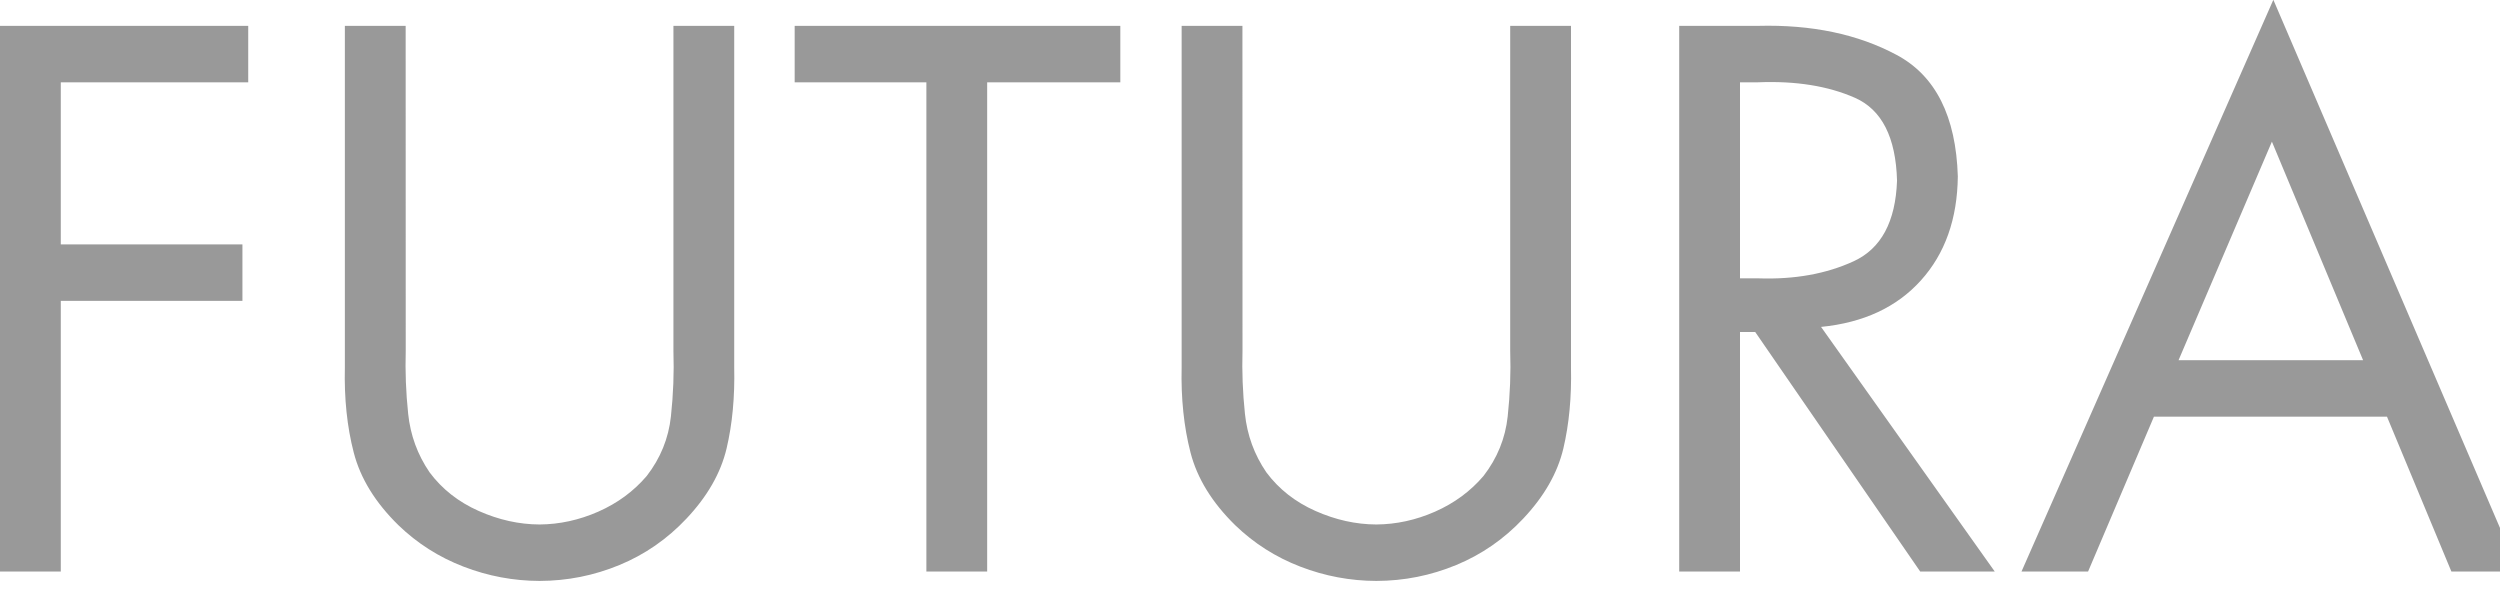 <?xml version="1.0" encoding="UTF-8" standalone="no"?>
<svg
   xmlns="http://www.w3.org/2000/svg"
   version="1.2"
   viewBox="0 0 38 9">
  <g transform="translate(0,-1043.532)" style="fill:#999">
    <g transform="translate(-92.273,1007.55)">
      <path
         d="m 128.555,42.315 0.979,2.354 1.023,0 -3.729,-8.69 -3.828,8.69 1.012,0 1.001,-2.354 z m -0.363,-0.858 -2.805,0 1.419,-3.322 z m -9.471,-4.224 0.275,0 c 0.574,-0.023 1.065,0.056 1.473,0.236 0.408,0.181 0.621,0.6 0.639,1.259 -0.022,0.625 -0.242,1.033 -0.659,1.225 -0.417,0.192 -0.898,0.278 -1.442,0.26 l -0.286,0 z m 0,3.795 0.231,0 2.508,3.641 1.133,0 -2.64,-3.718 c 0.645,-0.064 1.151,-0.299 1.518,-0.707 0.367,-0.407 0.554,-0.935 0.561,-1.581 -0.028,-0.913 -0.338,-1.529 -0.928,-1.845 -0.591,-0.317 -1.293,-0.464 -2.108,-0.443 l -1.199,0 0,8.294 0.924,0 z m -7.563,-4.653 -0.924,0 0,5.192 c -0.011,0.47 0.034,0.902 0.135,1.294 0.101,0.392 0.328,0.76 0.679,1.104 0.286,0.276 0.616,0.486 0.99,0.63 0.374,0.144 0.759,0.216 1.155,0.217 0.423,-9.17e-4 0.828,-0.082 1.215,-0.242 0.387,-0.16 0.726,-0.395 1.017,-0.704 0.319,-0.338 0.522,-0.693 0.611,-1.067 0.088,-0.374 0.126,-0.784 0.116,-1.232 l 0,-5.192 -0.924,0 0,4.939 c 0.011,0.33 -0.002,0.663 -0.038,0.997 -0.036,0.334 -0.159,0.636 -0.368,0.906 -0.199,0.233 -0.444,0.413 -0.736,0.542 -0.291,0.128 -0.589,0.193 -0.892,0.195 -0.312,-0.001 -0.621,-0.07 -0.927,-0.206 -0.306,-0.136 -0.555,-0.331 -0.745,-0.586 -0.184,-0.269 -0.292,-0.566 -0.326,-0.891 -0.034,-0.324 -0.046,-0.643 -0.037,-0.957 z m -3.88,0.858 2.024,0 0,-0.858 -4.95,0 0,0.858 2.002,0 0,7.436 0.924,0 z m -8.839,-0.858 -0.924,0 0,5.192 c -0.011,0.47 0.033,0.902 0.135,1.294 0.101,0.392 0.328,0.76 0.679,1.104 0.286,0.276 0.616,0.486 0.99,0.63 0.374,0.144 0.759,0.216 1.155,0.217 0.423,-9.17e-4 0.828,-0.082 1.215,-0.242 0.387,-0.16 0.726,-0.395 1.017,-0.704 0.319,-0.338 0.522,-0.693 0.611,-1.067 0.088,-0.374 0.126,-0.784 0.116,-1.232 l 0,-5.192 -0.924,0 0,4.939 c 0.011,0.33 -0.002,0.663 -0.038,0.997 -0.036,0.334 -0.159,0.636 -0.368,0.906 -0.199,0.233 -0.444,0.413 -0.736,0.542 -0.291,0.128 -0.589,0.193 -0.892,0.195 -0.312,-0.001 -0.621,-0.07 -0.927,-0.206 -0.306,-0.136 -0.555,-0.331 -0.745,-0.586 -0.184,-0.269 -0.292,-0.566 -0.326,-0.891 -0.034,-0.324 -0.046,-0.643 -0.037,-0.957 z m -2.393,0.858 0,-0.858 -3.773,0 0,8.294 0.924,0 0,-4.114 2.761,0 0,-0.858 -2.761,0 0,-2.464 z" />
    </g>
  </g>
</svg>
